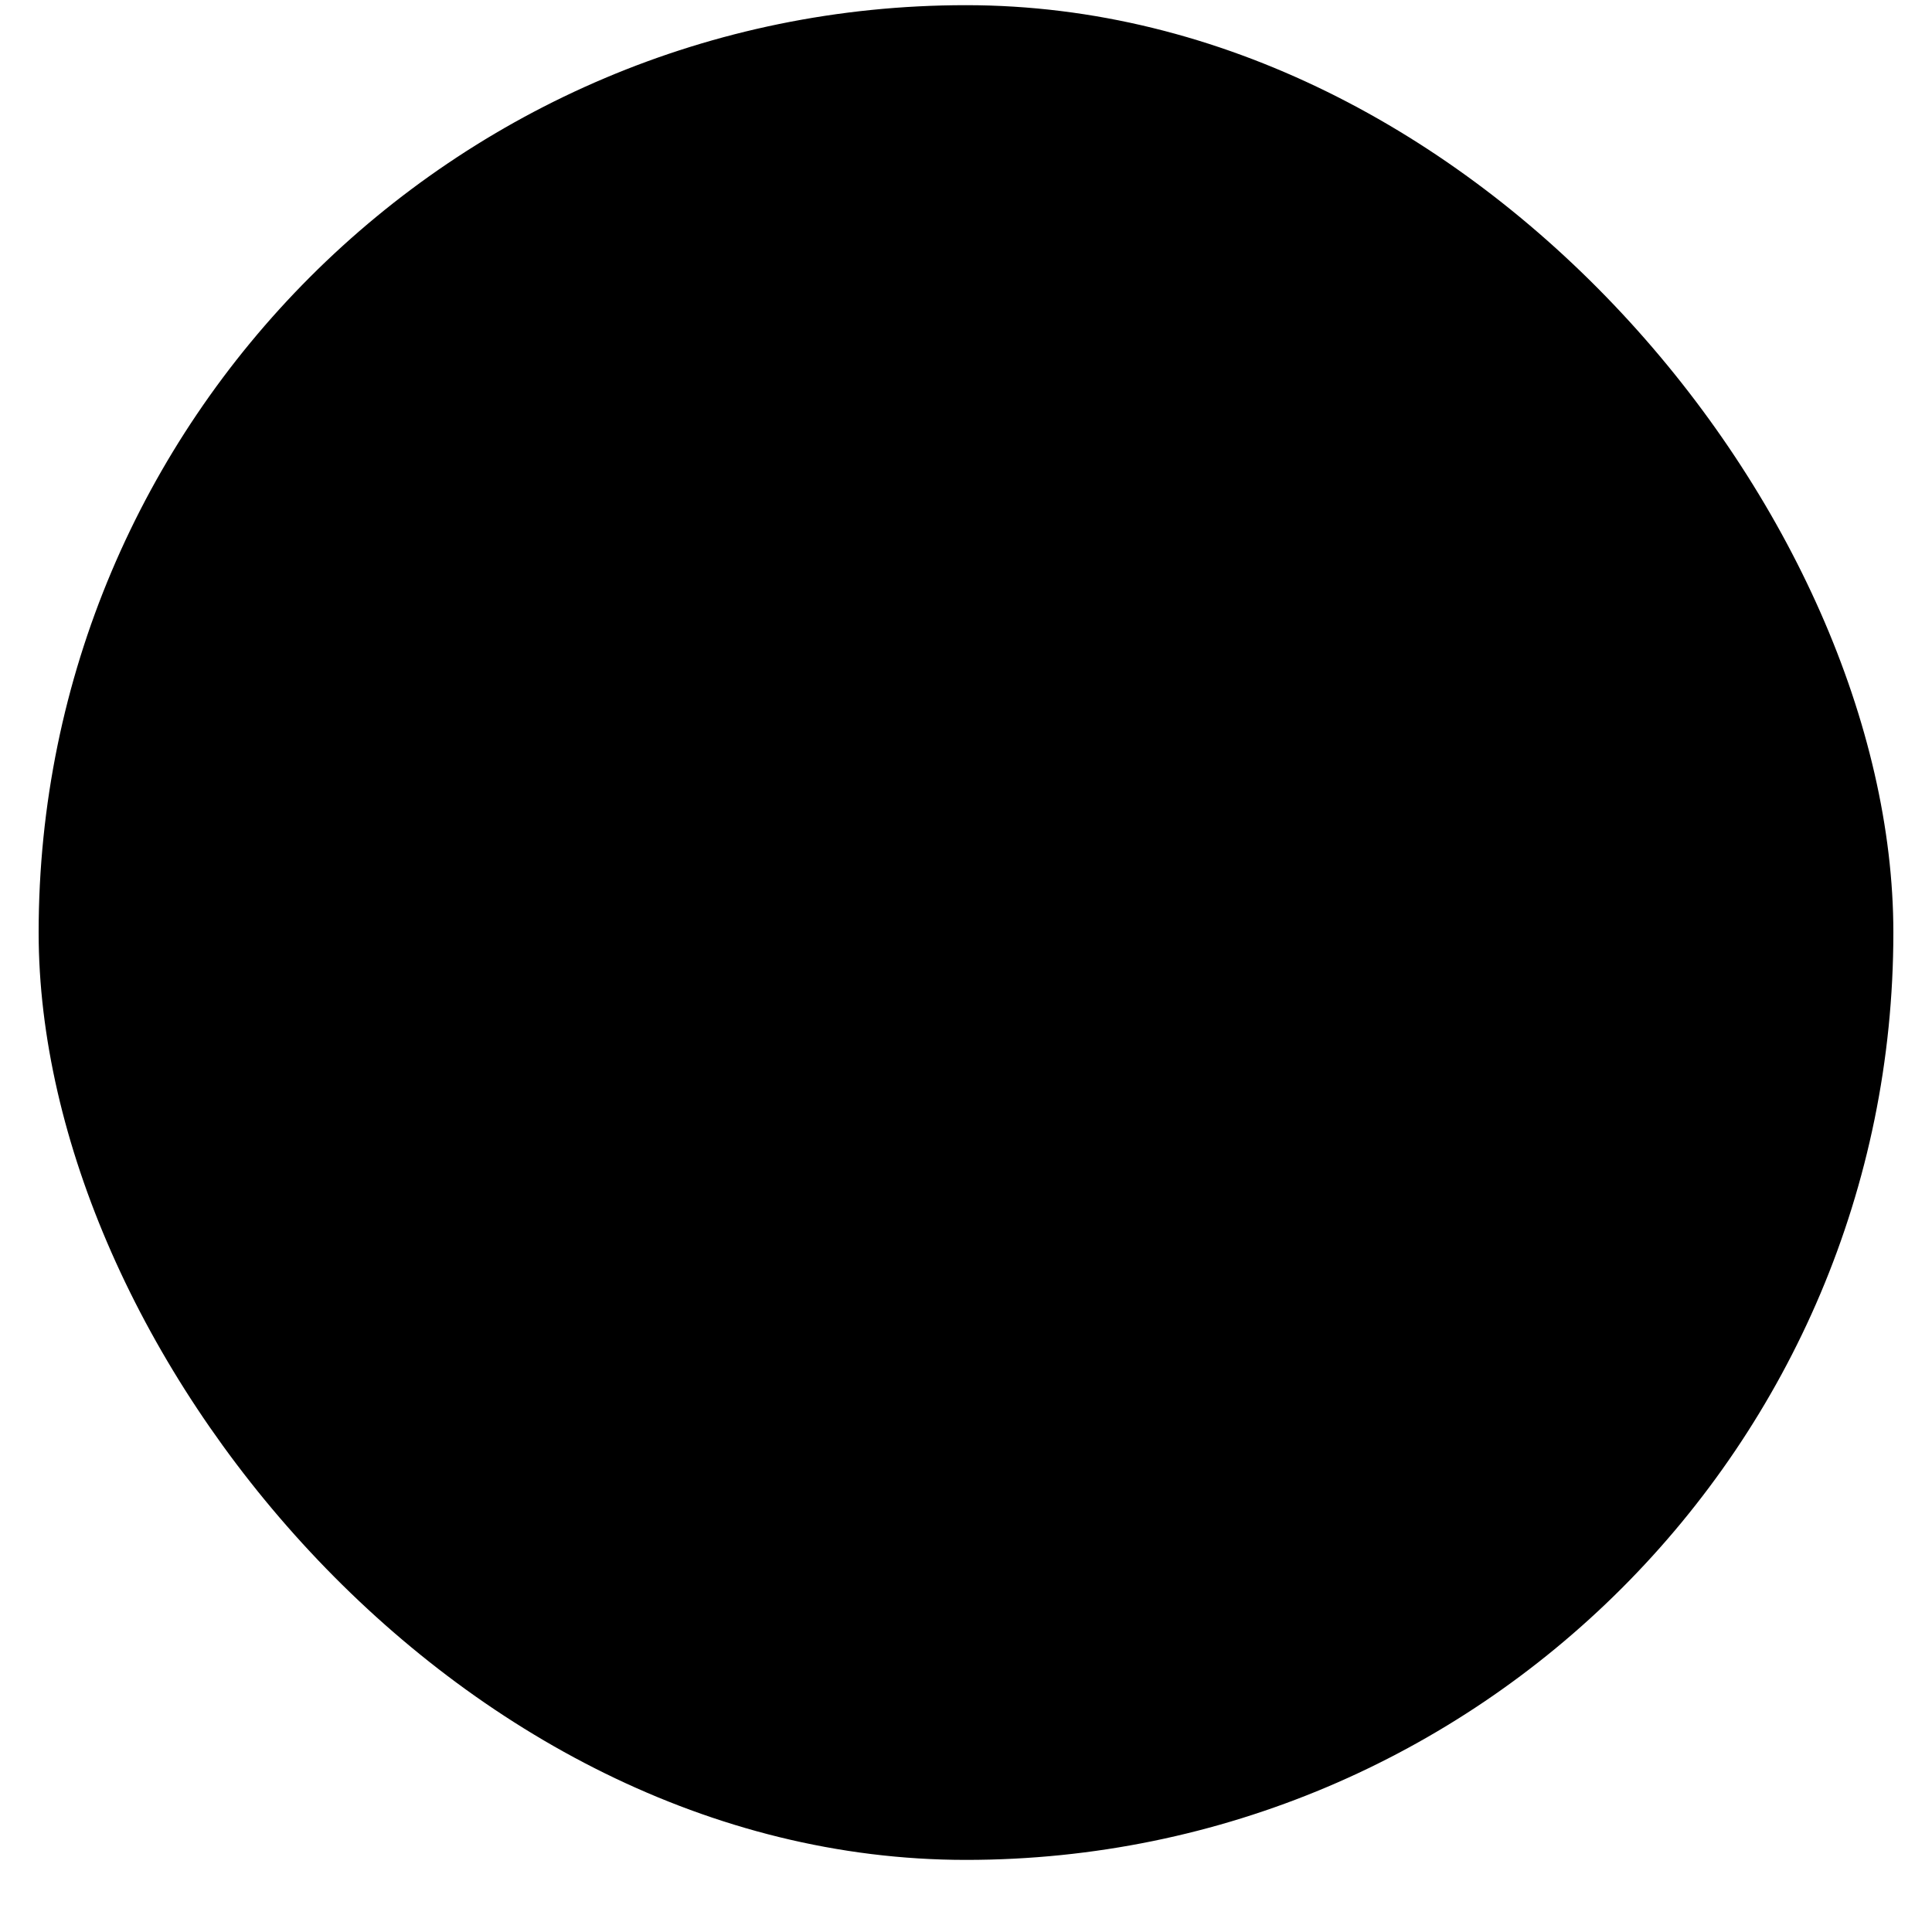 <svg width="25" height="25" viewBox="0 0 25 25" fill="none" xmlns="http://www.w3.org/2000/svg">
<rect x="0.5" y="0.067" width="24" height="24" rx="12" fill="#0DD8CA" fill-opacity="0.08" style="fill:#0DD8CA;fill:color(display-p3 0.051 0.848 0.794);fill-opacity:0.08;"/>
<path d="M12.206 11.782V7.067H13.778V11.782H18.492V13.353H13.778V18.067H12.206V13.353H7.492V11.782H12.206Z" fill="#0DD8CA" style="fill:#0DD8CA;fill:color(display-p3 0.051 0.848 0.794);fill-opacity:1;"/>
</svg>
